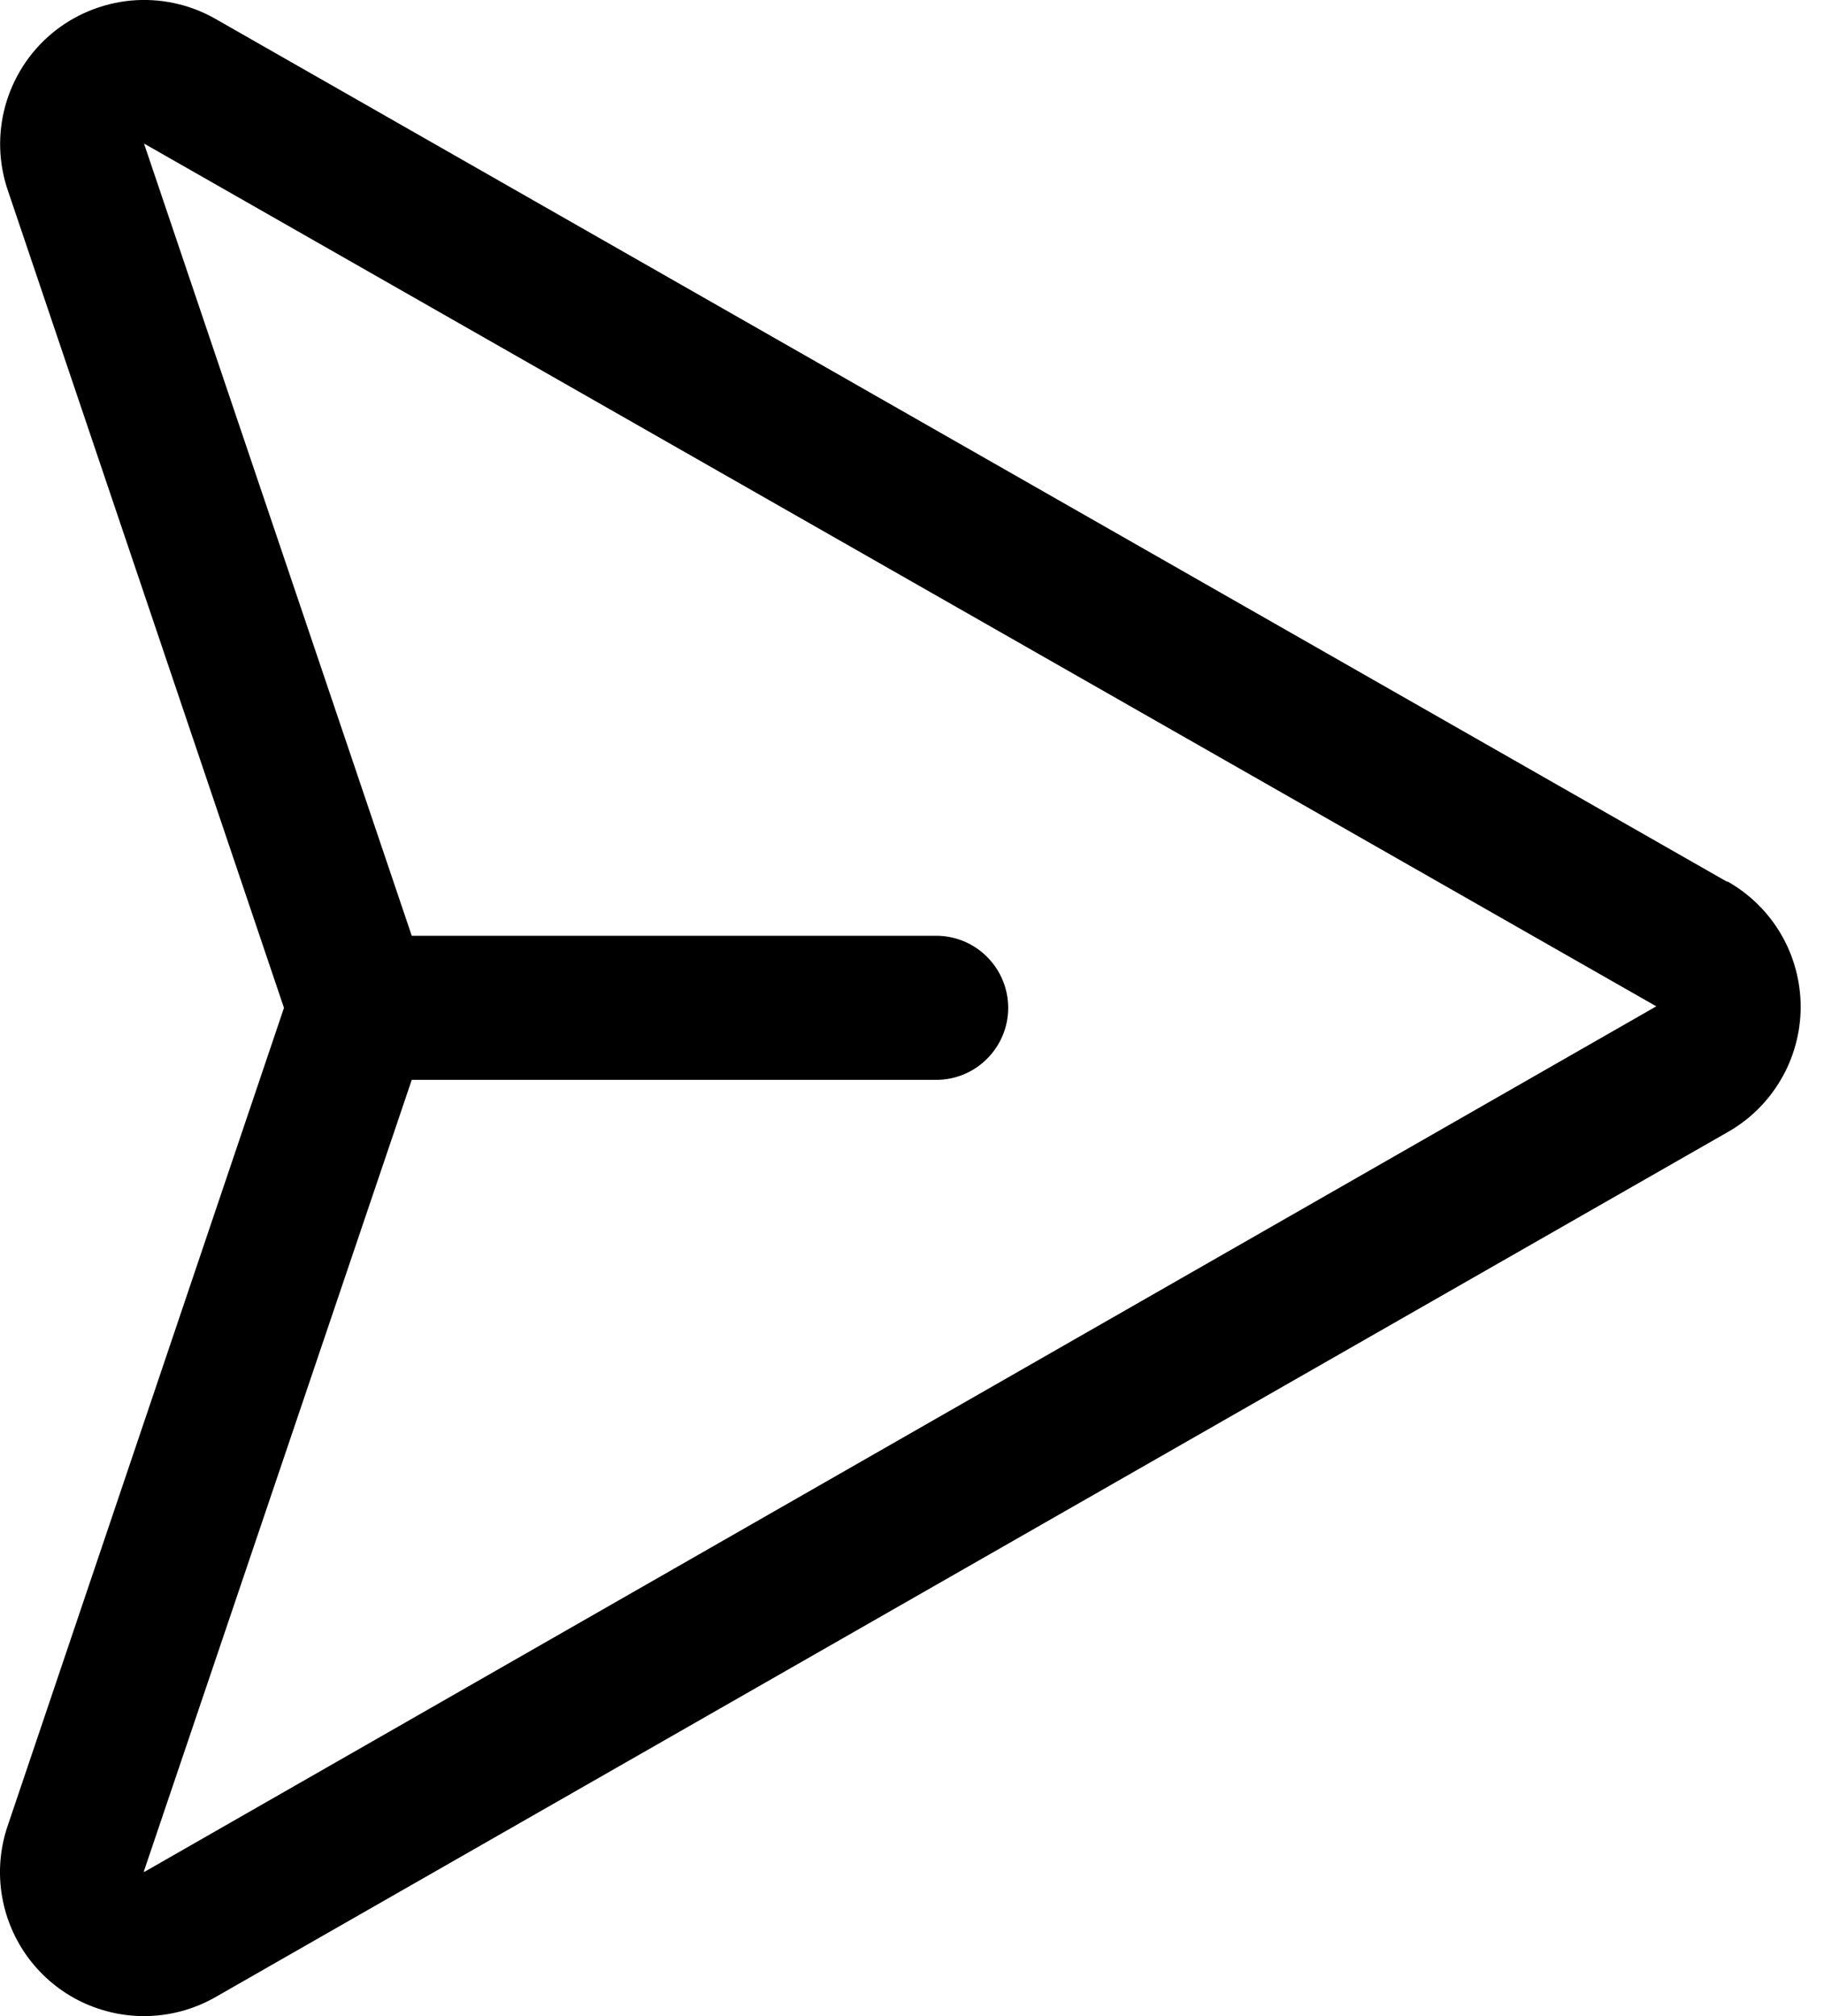 <svg width="19" height="21" viewBox="0 0 19 21" fill="none" xmlns="http://www.w3.org/2000/svg">
<path d="M17.991 9.185L2.238 0.193C1.972 0.043 1.667 -0.022 1.363 0.006C1.06 0.035 0.772 0.154 0.538 0.35C0.304 0.546 0.136 0.809 0.055 1.103C-0.026 1.397 -0.015 1.708 0.086 1.996L2.958 10.498L0.086 19C0.006 19.226 -0.019 19.468 0.014 19.706C0.047 19.944 0.137 20.17 0.275 20.366C0.414 20.562 0.597 20.722 0.81 20.832C1.023 20.942 1.26 21 1.5 21C1.76 21 2.017 20.932 2.243 20.803L17.99 11.796C18.222 11.666 18.415 11.477 18.55 11.247C18.685 11.018 18.756 10.756 18.757 10.49C18.757 10.224 18.687 9.962 18.553 9.732C18.419 9.502 18.226 9.312 17.994 9.181L17.991 9.185ZM1.5 19.5C1.5 19.496 1.5 19.492 1.5 19.488L4.289 11.248H9.752C9.951 11.248 10.142 11.169 10.282 11.028C10.423 10.887 10.502 10.697 10.502 10.498C10.502 10.299 10.423 10.108 10.282 9.967C10.142 9.826 9.951 9.747 9.752 9.747H4.289L1.505 1.51C1.504 1.505 1.503 1.5 1.5 1.495L17.253 10.482L1.5 19.5Z" fill="black"/>
</svg>
